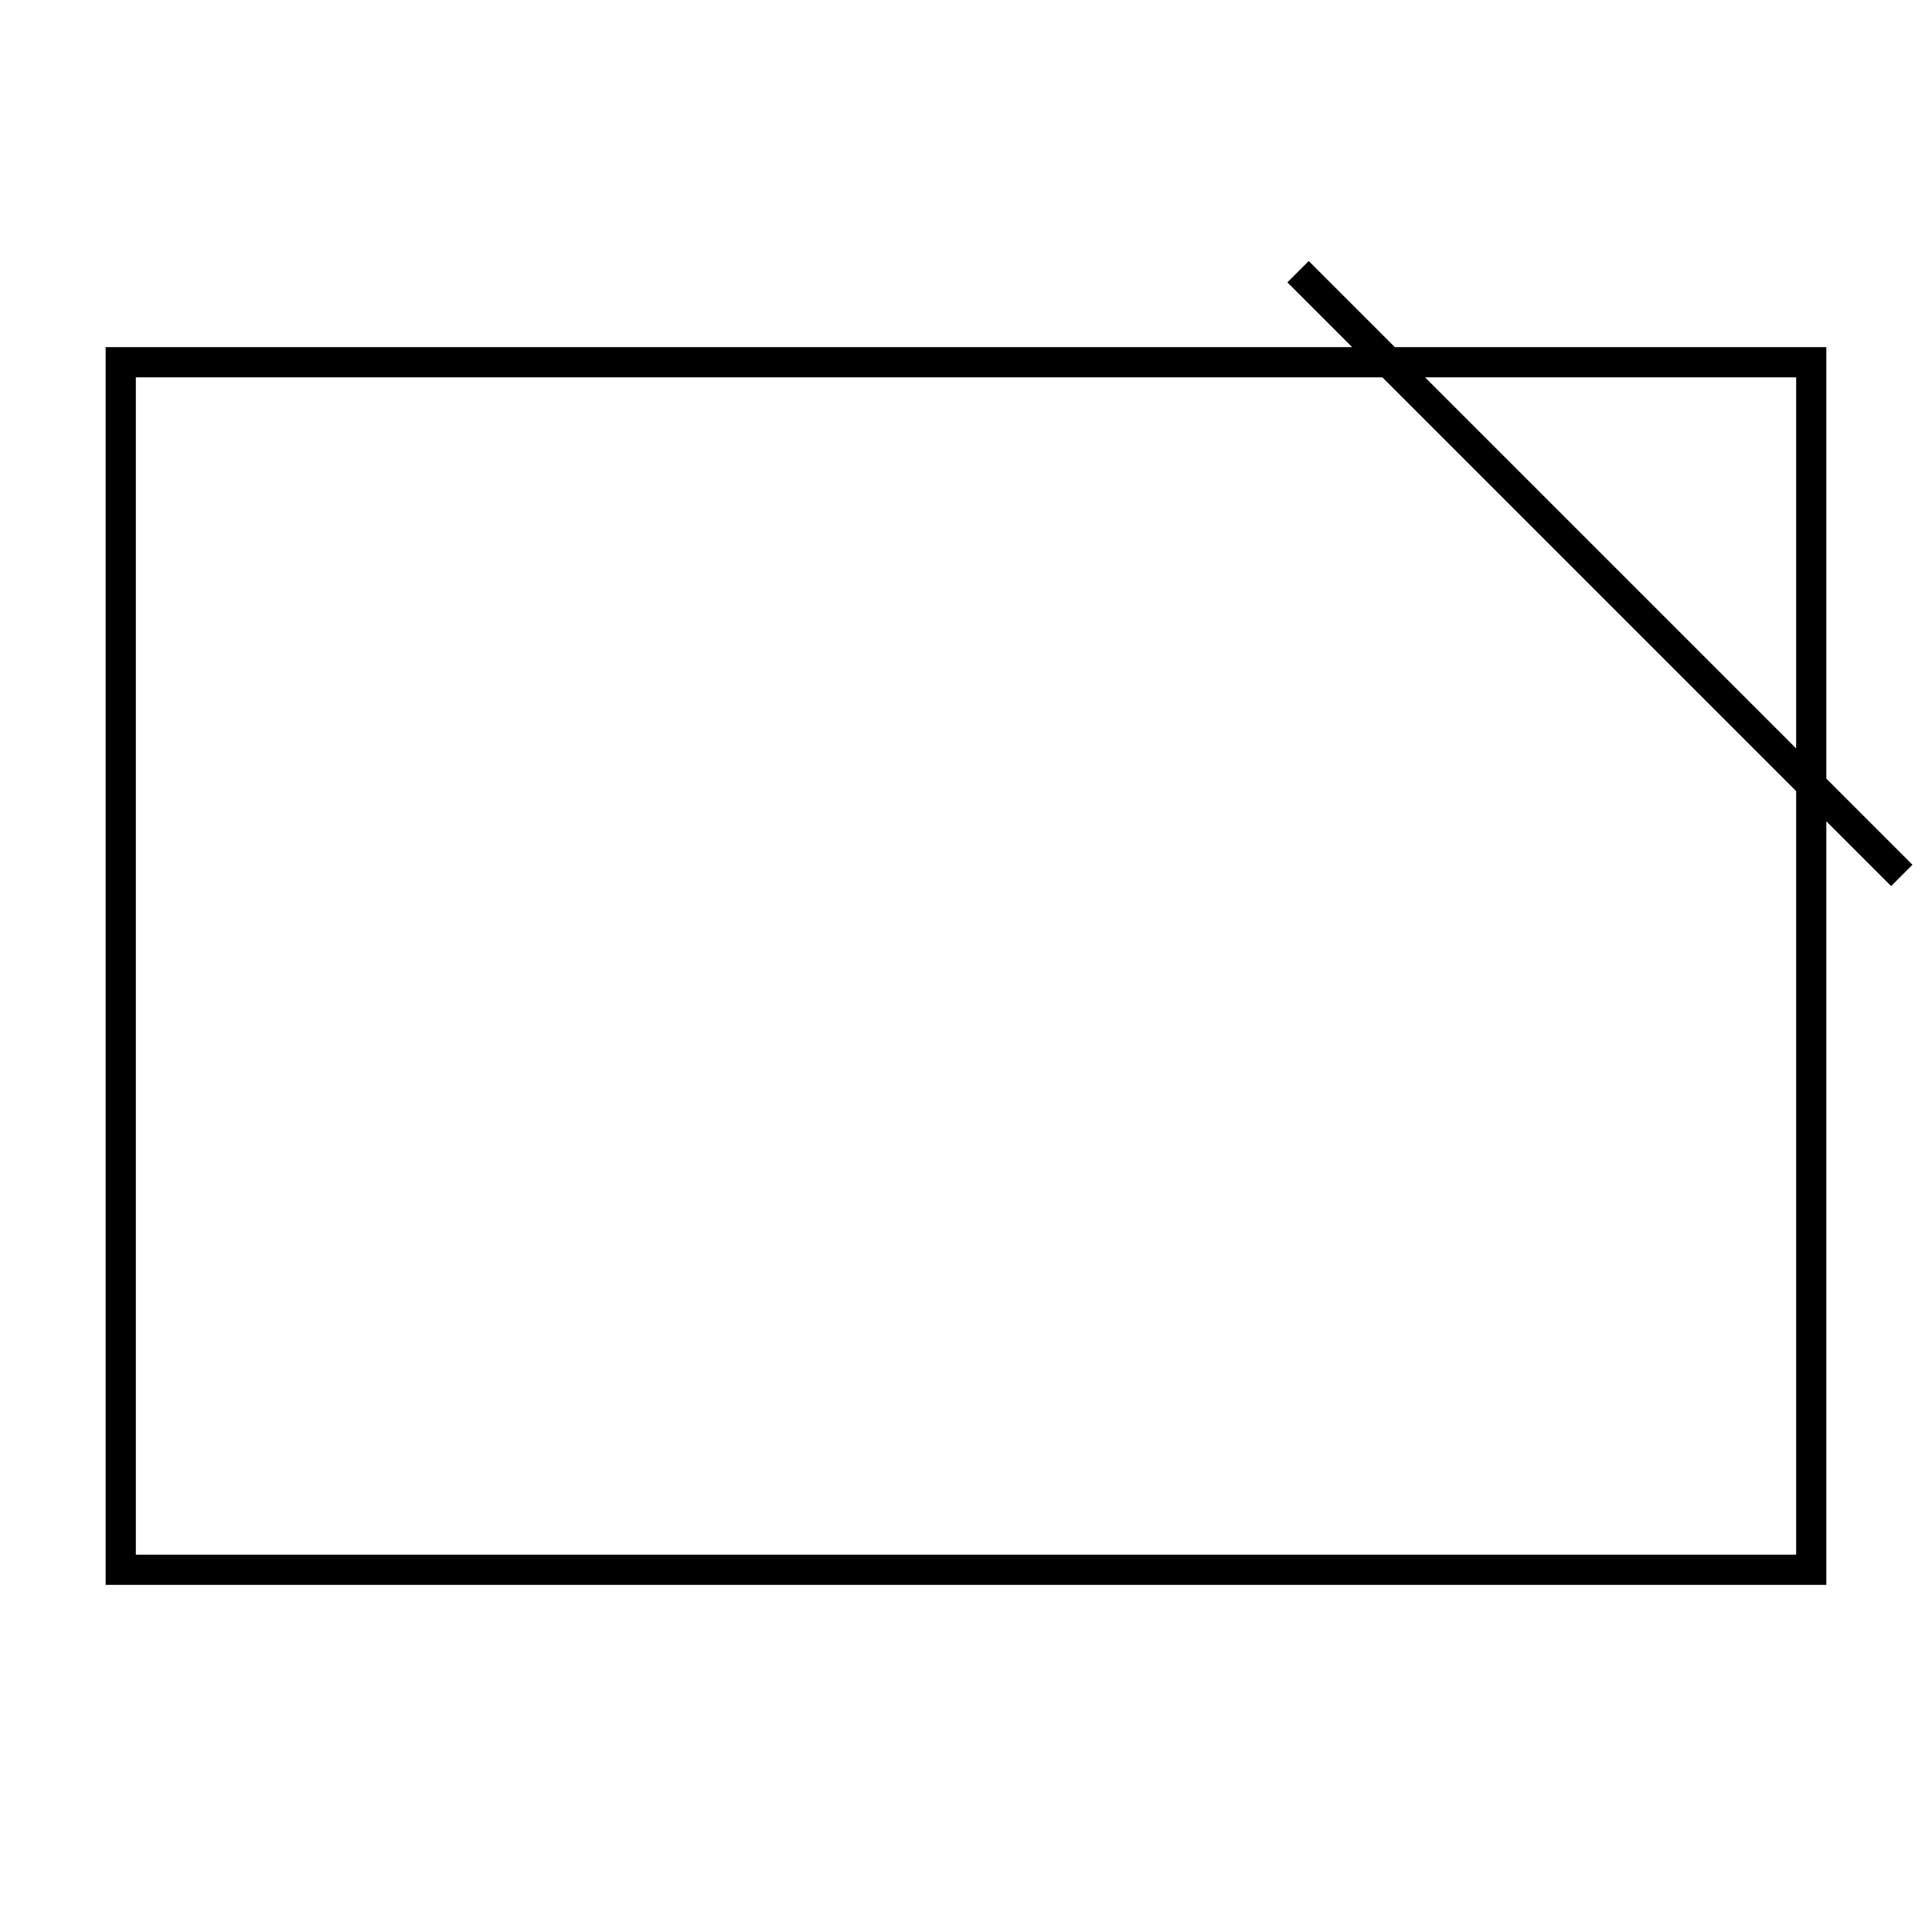 <?xml version="1.0" encoding="UTF-8"?>
<svg xmlns="http://www.w3.org/2000/svg" version="1.1" viewBox="0 0 90.709 90.709">
  <!-- Generator: Adobe Illustrator 29.1.0, SVG Export Plug-In . SVG Version: 2.1.0 Build 142)  -->
  <g id="Grundfläche">
    <rect x="0" y="0" width="90.709" height="90.709" fill="none"/>
  </g>
  <g id="Takt_Zeichen__x28_umgewandelt_x29_">
    <path d="M85.748,16.299h-20.258l-4.044-4.044-1.002,1.002,3.042,3.042H4.96v58.111h80.788v-35.849l3.042,3.042,1.002-1.002-4.044-4.044v-20.258ZM84.331,17.717v17.422l-17.423-17.422h17.423ZM84.331,72.992H6.378V17.717h58.526l19.427,19.427v35.848Z"/>
  </g>
</svg>